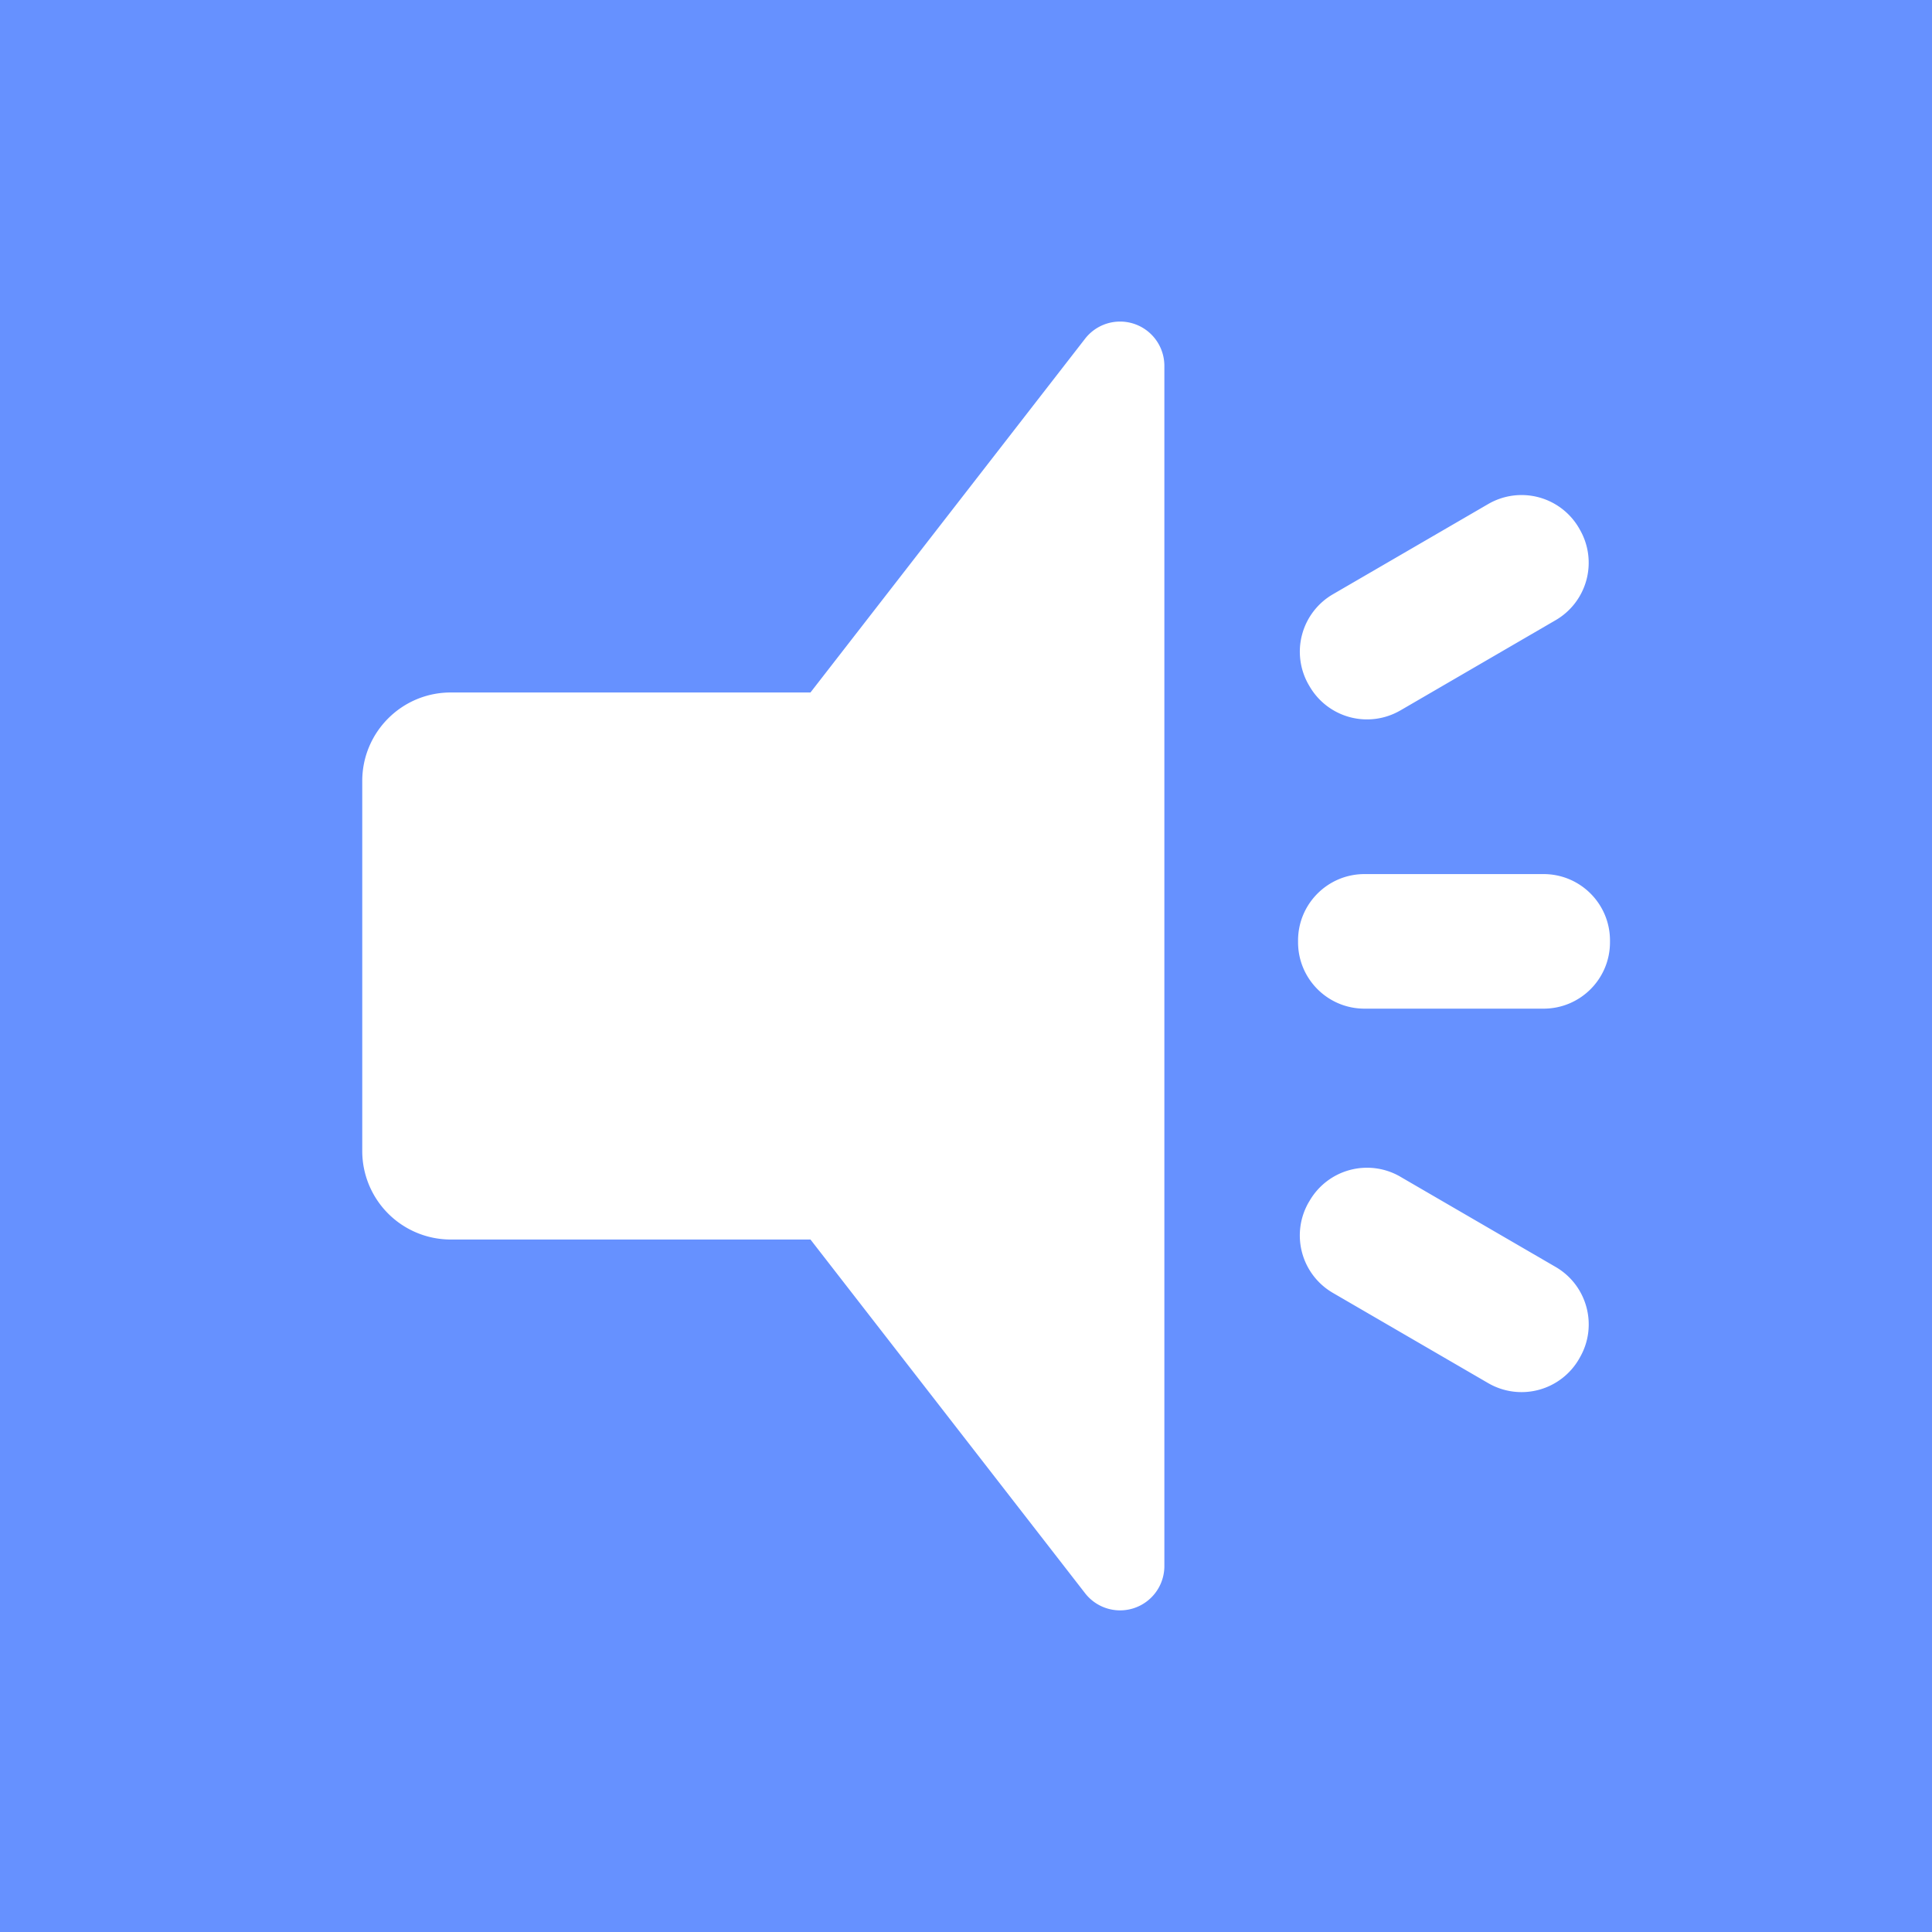 <svg xmlns="http://www.w3.org/2000/svg" class="icon" viewBox="0 0 1024 1024" width="16" height="16" t="1582432263982" p-id="56505" version="1.1"><path fill="#6691ff" d="M 0 0 h 1024 v 1024 H 0 Z" p-id="56506" /><path fill="#ffffff" d="M 429.568 367.027 l 145.562 -187.52 a 23.475 23.475 0 0 1 42.01 14.387 v 636.211 a 23.475 23.475 0 0 1 -41.984 14.387 l -145.587 -187.52 H 238.925 A 46.925 46.925 0 0 1 192 610.048 v -196.096 c 0 -25.907 20.992 -46.925 46.925 -46.925 h 190.643 Z m 423.757 131.456 v 0.922 c 0 19.456 -15.744 35.2 -35.2 35.2 H 723.2 c -19.456 0 -35.2 -15.77 -35.2 -35.2 v -0.922 c 0 -19.43 15.77 -35.2 35.2 -35.2 h 94.925 c 19.456 0 35.2 15.77 35.2 35.2 Z m -15.949 220.979 l -0.384 0.691 a 35.2 35.2 0 0 1 -48.051 13.03 l -0.179 -0.102 l -82.304 -47.821 a 35.2 35.2 0 0 1 -12.851 -47.974 l 0.41 -0.666 a 35.2 35.2 0 0 1 48.051 -13.03 l 0.154 0.102 l 82.304 47.821 c 16.742 9.728 22.502 31.155 12.851 47.949 Z m 0 -438.707 a 35.2 35.2 0 0 1 -12.851 47.949 l -82.304 47.846 l -0.154 0.077 a 35.2 35.2 0 0 1 -48.051 -13.005 l -0.41 -0.691 a 35.2 35.2 0 0 1 12.851 -47.949 l 82.304 -47.821 l 0.179 -0.102 a 35.2 35.2 0 0 1 48.051 13.005 l 0.384 0.691 Z" p-id="56507" /></svg>
